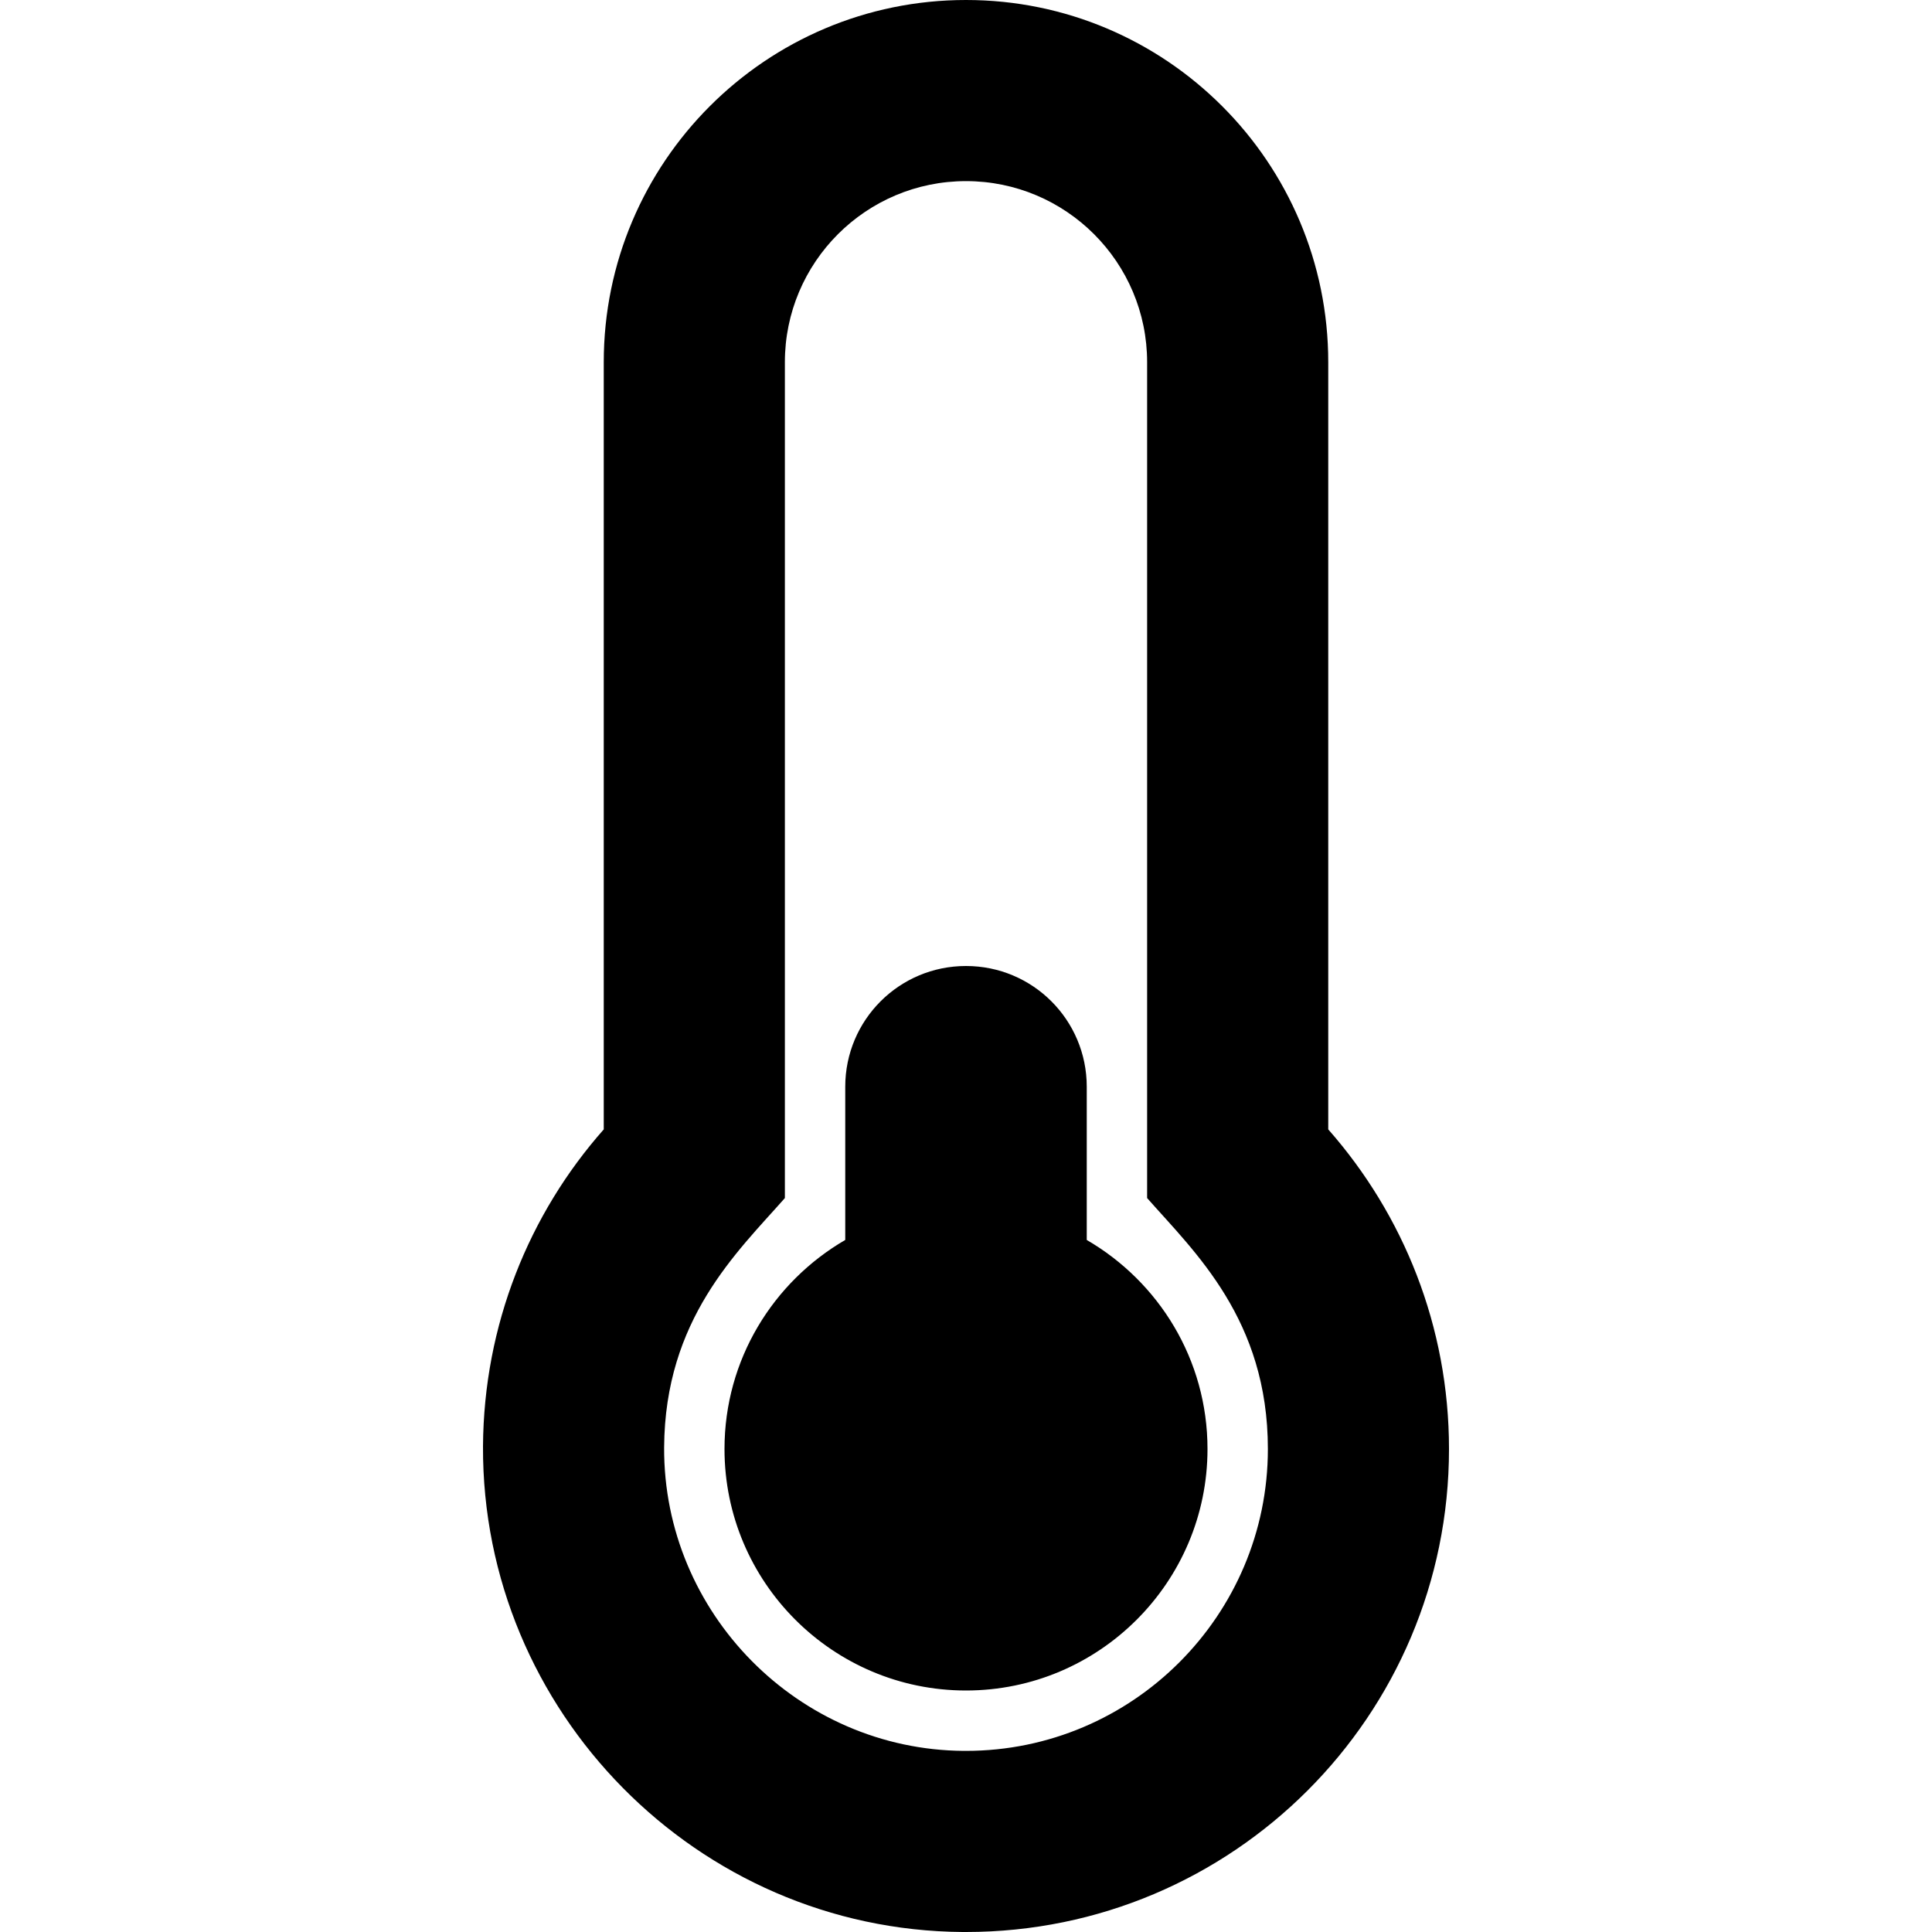 <?xml version="1.0" encoding="utf-8"?>
<!-- Generator: Adobe Illustrator 24.0.0, SVG Export Plug-In . SVG Version: 6.00 Build 0)  -->
<svg version="1.1" id="Layer_1" xmlns="http://www.w3.org/2000/svg" xmlns:xlink="http://www.w3.org/1999/xlink" x="0px" y="0px"
	 viewBox="0 0 512 512" style="enable-background:new 0 0 512 512;" xml:space="preserve">
<path d="M320,384c0,35.3-28.7,64-64,64s-64-28.7-64-64c0-23.7,12.9-44.3,32-55.4V288c0-17.7,14.3-32,32-32s32,14.3,32,32v40.6
	C307.1,339.7,320,360.3,320,384z M352,299.3c19.9,22.6,32,52.2,32,84.7c0,70.7-57.3,128-128,128c-0.3,0-0.6,0-0.9,0
	c-70.3-0.5-127.4-58.4-127.1-128.7c0.2-32.2,12.2-61.6,32-84V96c0-53,43-96,96-96s96,43,96,96V299.3z M336,384
	c0-34.3-19.4-52.2-32-66.5V96c0-26.5-21.5-48-48-48s-48,21.5-48,48v221.5c-12.7,14.4-31.8,32.1-32,66.1
	c-0.2,43.9,35.6,80.1,79.4,80.4l0.6,0C300.1,464,336,428.1,336,384z"/>
</svg>
